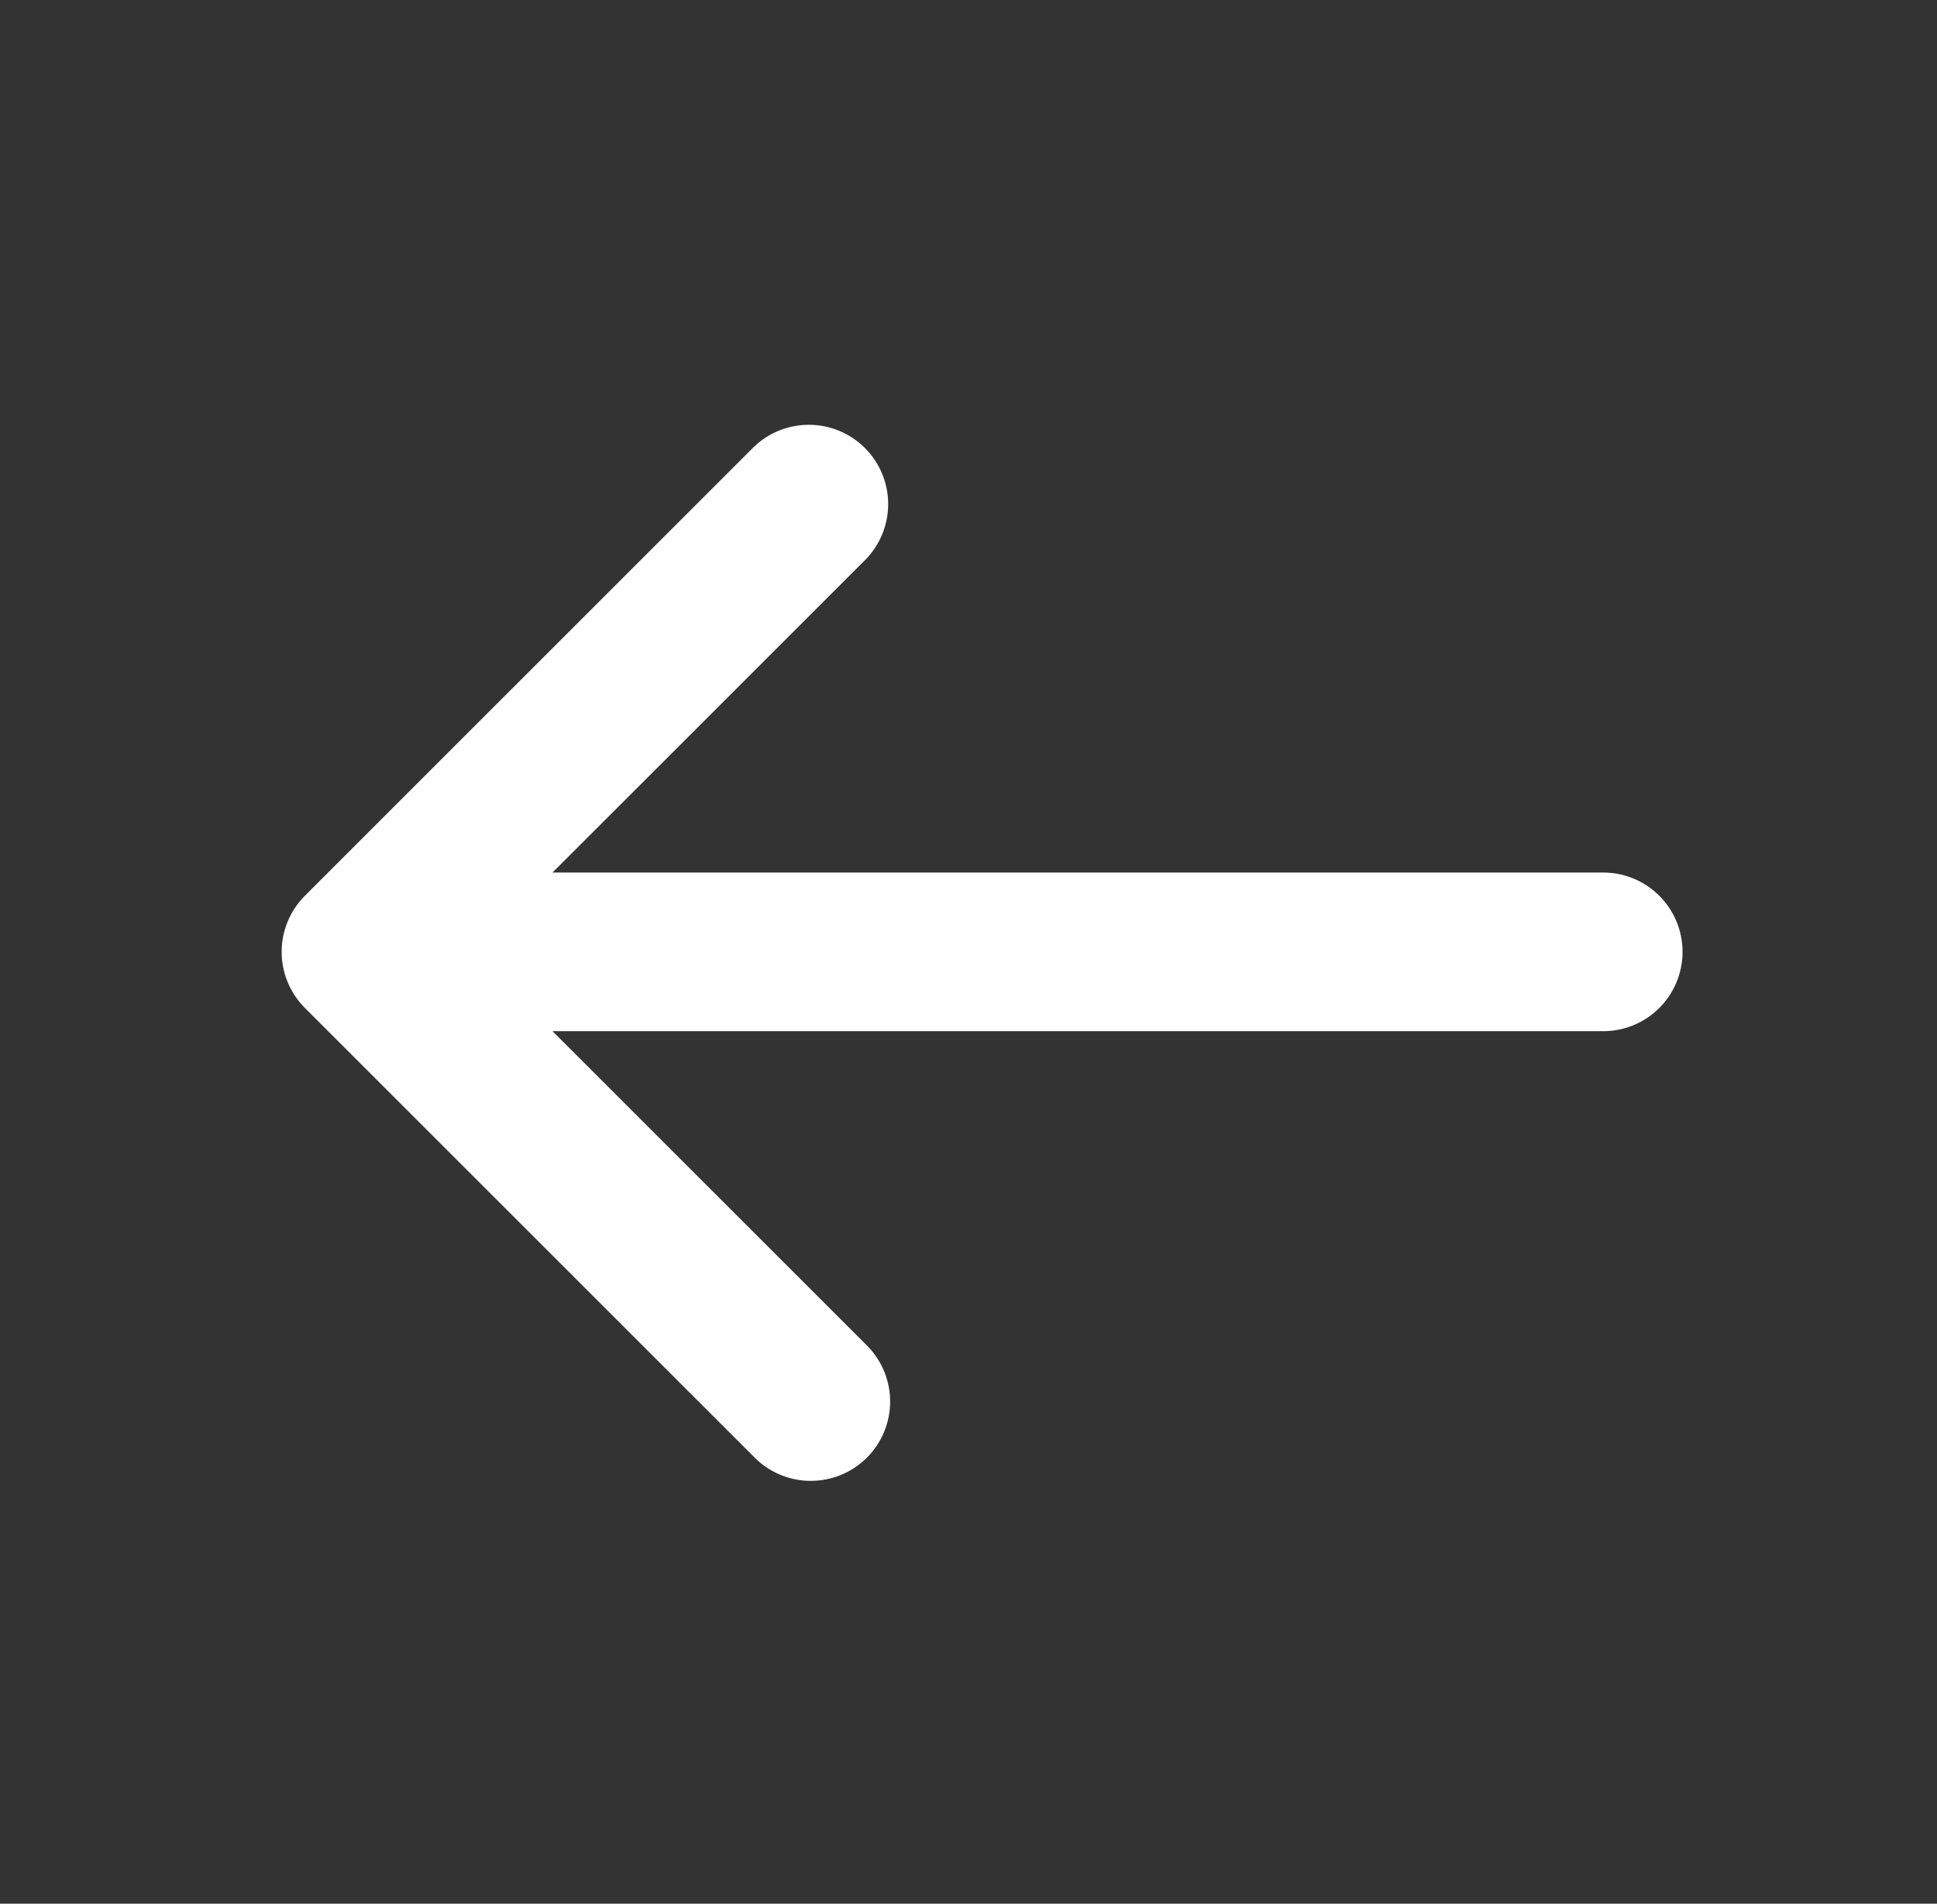 <svg width="59" height="58" viewBox="0 0 59 58" fill="none" xmlns="http://www.w3.org/2000/svg">
<rect x="0" y="0" width="59" height="58" fill="#333333" stroke="none"/>
<path d="M9.287 27.291C8.834 27.745 8.579 28.359 8.579 29C8.579 29.641 8.834 30.255 9.287 30.709L22.958 44.38C23.181 44.611 23.448 44.795 23.742 44.921C24.037 45.048 24.354 45.115 24.675 45.117C24.996 45.12 25.314 45.059 25.611 44.938C25.908 44.816 26.178 44.636 26.405 44.41C26.632 44.183 26.811 43.913 26.933 43.616C27.055 43.319 27.116 43.001 27.113 42.68C27.11 42.359 27.043 42.042 26.917 41.747C26.79 41.452 26.606 41.185 26.375 40.962L16.829 31.417L48.833 31.417C49.474 31.417 50.089 31.162 50.542 30.709C50.995 30.256 51.25 29.641 51.25 29C51.25 28.359 50.995 27.744 50.542 27.291C50.089 26.838 49.474 26.583 48.833 26.583L16.829 26.583L26.375 17.038C26.815 16.582 27.059 15.971 27.053 15.338C27.048 14.704 26.794 14.098 26.346 13.65C25.898 13.202 25.291 12.947 24.658 12.942C24.024 12.937 23.414 13.18 22.958 13.62L9.287 27.291Z" fill="white"/>
</svg>
